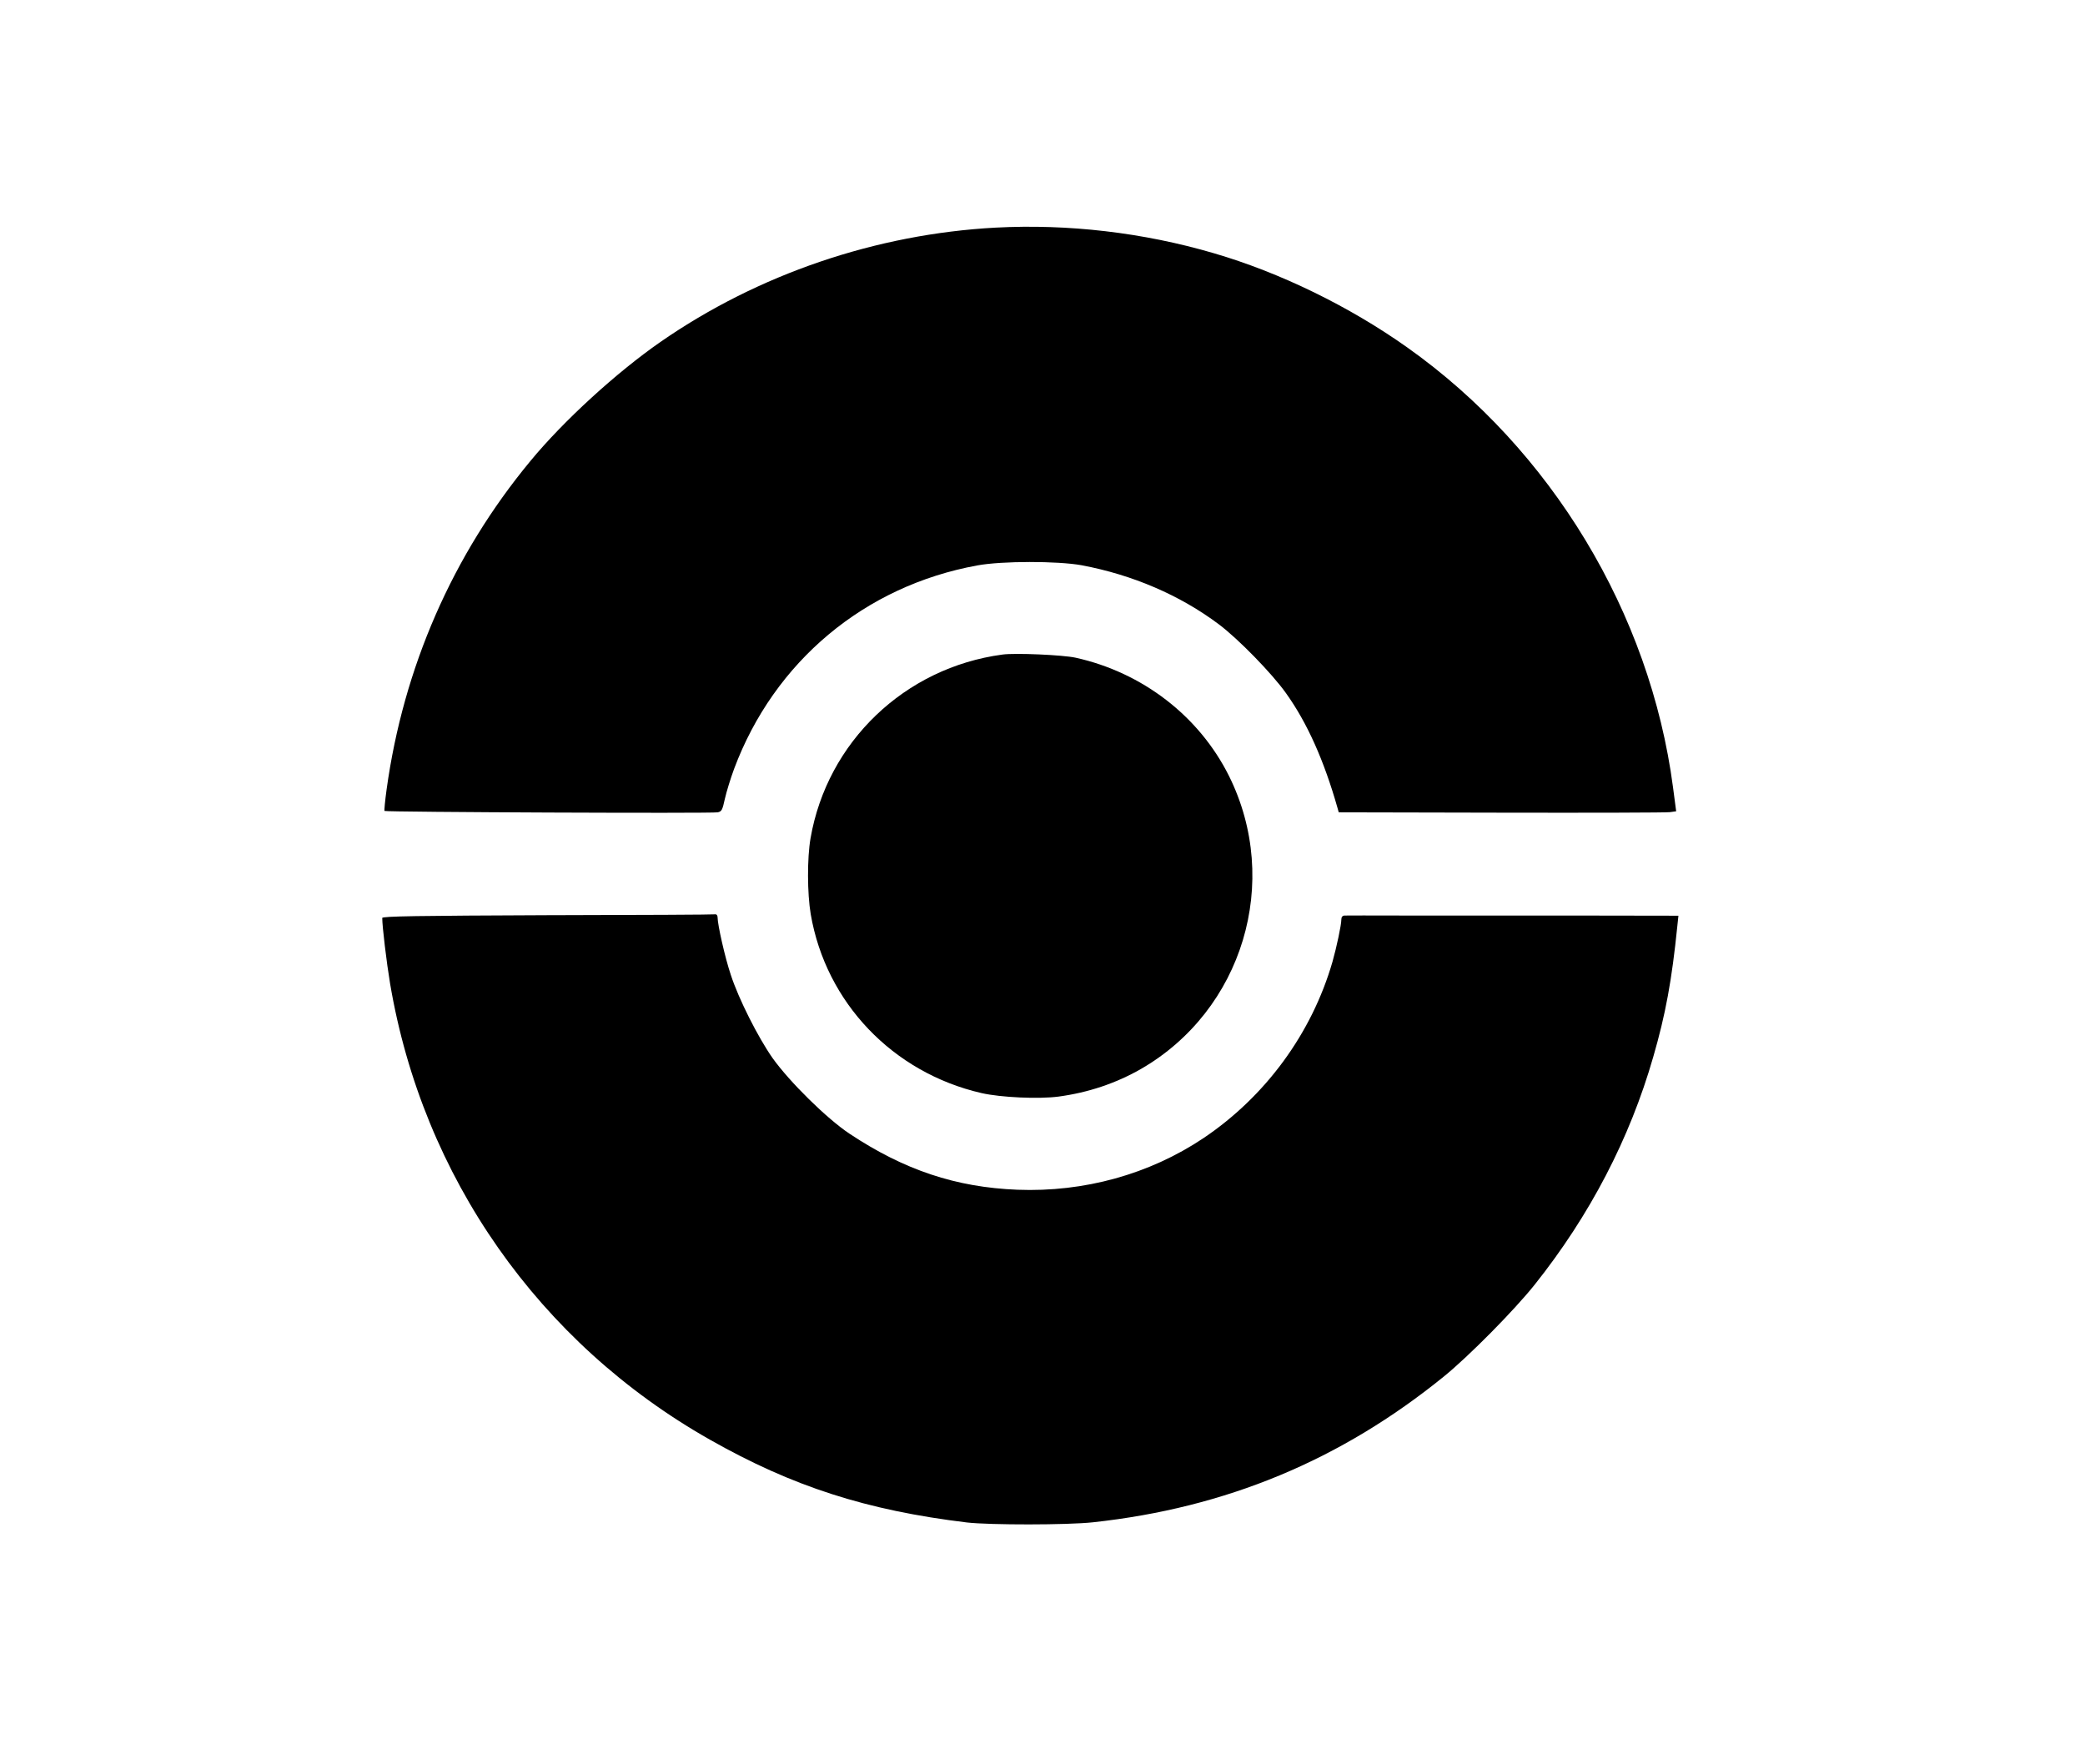 <?xml version="1.0" standalone="no"?>
<!DOCTYPE svg PUBLIC "-//W3C//DTD SVG 20010904//EN"
 "http://www.w3.org/TR/2001/REC-SVG-20010904/DTD/svg10.dtd">
<svg version="1.0" xmlns="http://www.w3.org/2000/svg"
 width="1200pt" height="1015pt" viewBox="0 0 1200 1015"
 preserveAspectRatio="xMidYMid meet">

<g transform="translate(0,1015) scale(0.1,-0.1)"
fill="#000000" stroke="none">
<path d="M5730 8840 c-687 -37 -1367 -268 -1929 -658 -252 -175 -558 -454
-749 -686 -447 -540 -730 -1188 -827 -1890 -9 -65 -14 -120 -12 -123 7 -7
1887 -15 1918 -8 23 5 27 14 41 78 9 40 33 118 53 172 231 618 751 1053 1400
1171 142 26 461 26 600 1 293 -55 566 -172 790 -340 112 -84 307 -284 387
-397 122 -171 218 -386 296 -660 l7 -25 935 -2 c514 -1 951 0 971 3 l36 5 -18
137 c-132 1004 -701 1945 -1529 2532 -334 237 -734 432 -1115 543 -406 119
-838 169 -1255 147z"/>
<path d="M5770 6383 c-563 -75 -1009 -503 -1105 -1057 -20 -116 -19 -318 1
-437 87 -509 473 -913 984 -1030 110 -25 328 -35 442 -20 171 23 329 76 473
158 588 338 811 1079 508 1688 -172 344 -498 595 -883 680 -74 16 -347 28
-420 18z"/>
<path d="M3153 4883 c-752 -3 -953 -6 -953 -16 0 -50 25 -257 45 -377 188
-1113 857 -2068 1840 -2625 476 -270 902 -407 1480 -477 132 -15 579 -15 725
1 767 83 1427 358 2020 839 144 117 406 382 523 529 317 398 547 840 682 1310
71 245 107 440 139 756 l6 57 -622 1 c-343 0 -771 0 -953 0 -181 1 -338 0
-347 0 -12 -1 -18 -9 -18 -23 0 -31 -27 -158 -51 -243 -119 -412 -386 -776
-744 -1016 -310 -207 -685 -311 -1070 -296 -353 14 -650 113 -965 322 -131 87
-345 298 -443 435 -83 118 -196 341 -241 480 -33 98 -76 288 -76 331 0 10 -6
18 -12 17 -7 -2 -442 -4 -965 -5z"/>
</g>
</svg>
